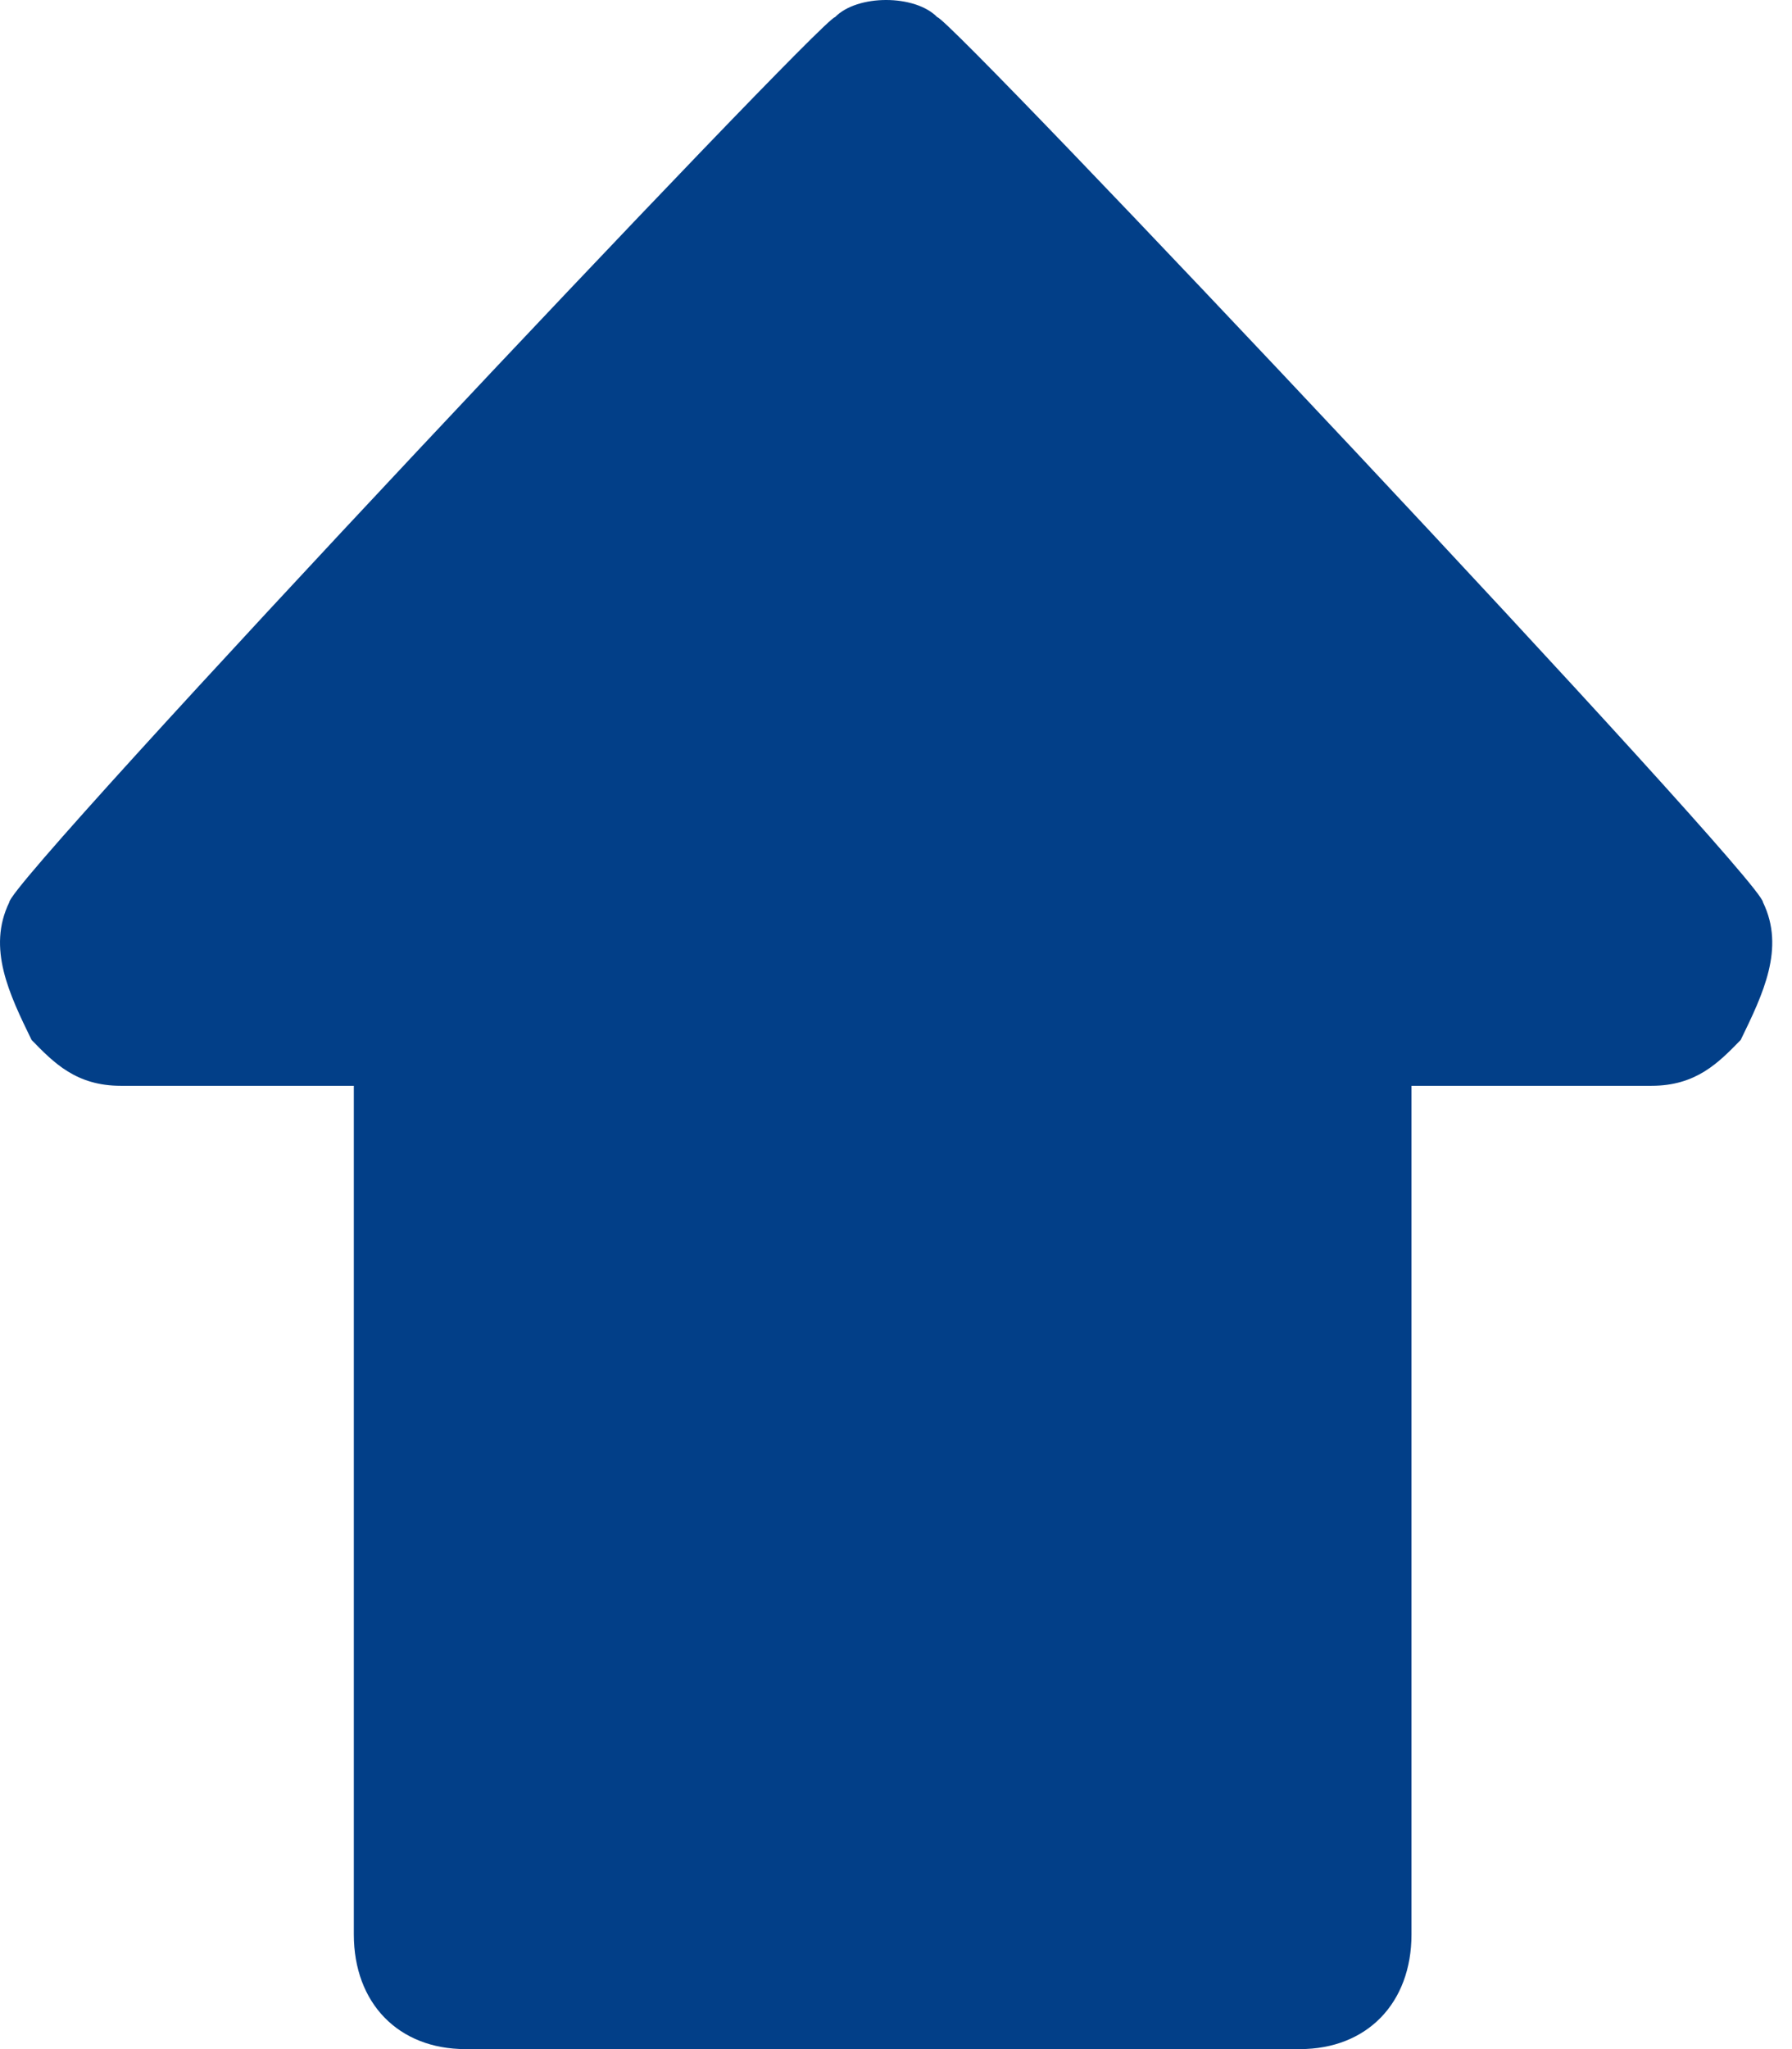 <?xml version="1.0" encoding="UTF-8"?>
<svg width="56px" height="64px" viewBox="0 0 56 64" version="1.1" xmlns="http://www.w3.org/2000/svg" xmlns:xlink="http://www.w3.org/1999/xlink">
    <!-- Generator: sketchtool 53 (72520) - https://sketchapp.com -->
    <title>C43521CD-D39C-4E69-97C8-C4DCA1570154</title>
    <desc>Created with sketchtool.</desc>
    <g id="Page-1" stroke="none" stroke-width="1" fill="none" fill-rule="evenodd">
        <g id="Icons" transform="translate(-1145, -153)" fill="#023F88">
            <path d="M1174.29,153.537 C1174.699,153.537 1200.094,180.466 1200.094,181.183 C1200.791,182.616 1200.094,184.048 1199.397,185.481 C1198.699,186.197 1198.002,186.913 1196.608,186.913 L1189.109,186.913 L1189.109,213.418 C1189.109,215.567 1187.714,217 1185.622,217 L1159.545,217 C1157.452,217 1156.057,215.567 1156.057,213.418 L1156.057,186.913 L1148.776,186.913 C1147.381,186.913 1146.684,186.197 1145.987,185.481 C1145.289,184.048 1144.592,182.616 1145.289,181.183 C1145.289,180.466 1170.684,153.537 1171.093,153.537 C1171.79,152.821 1173.593,152.821 1174.29,153.537 Z" id="Bold_Arrow_Up"></path>
        </g>
    </g>
</svg>